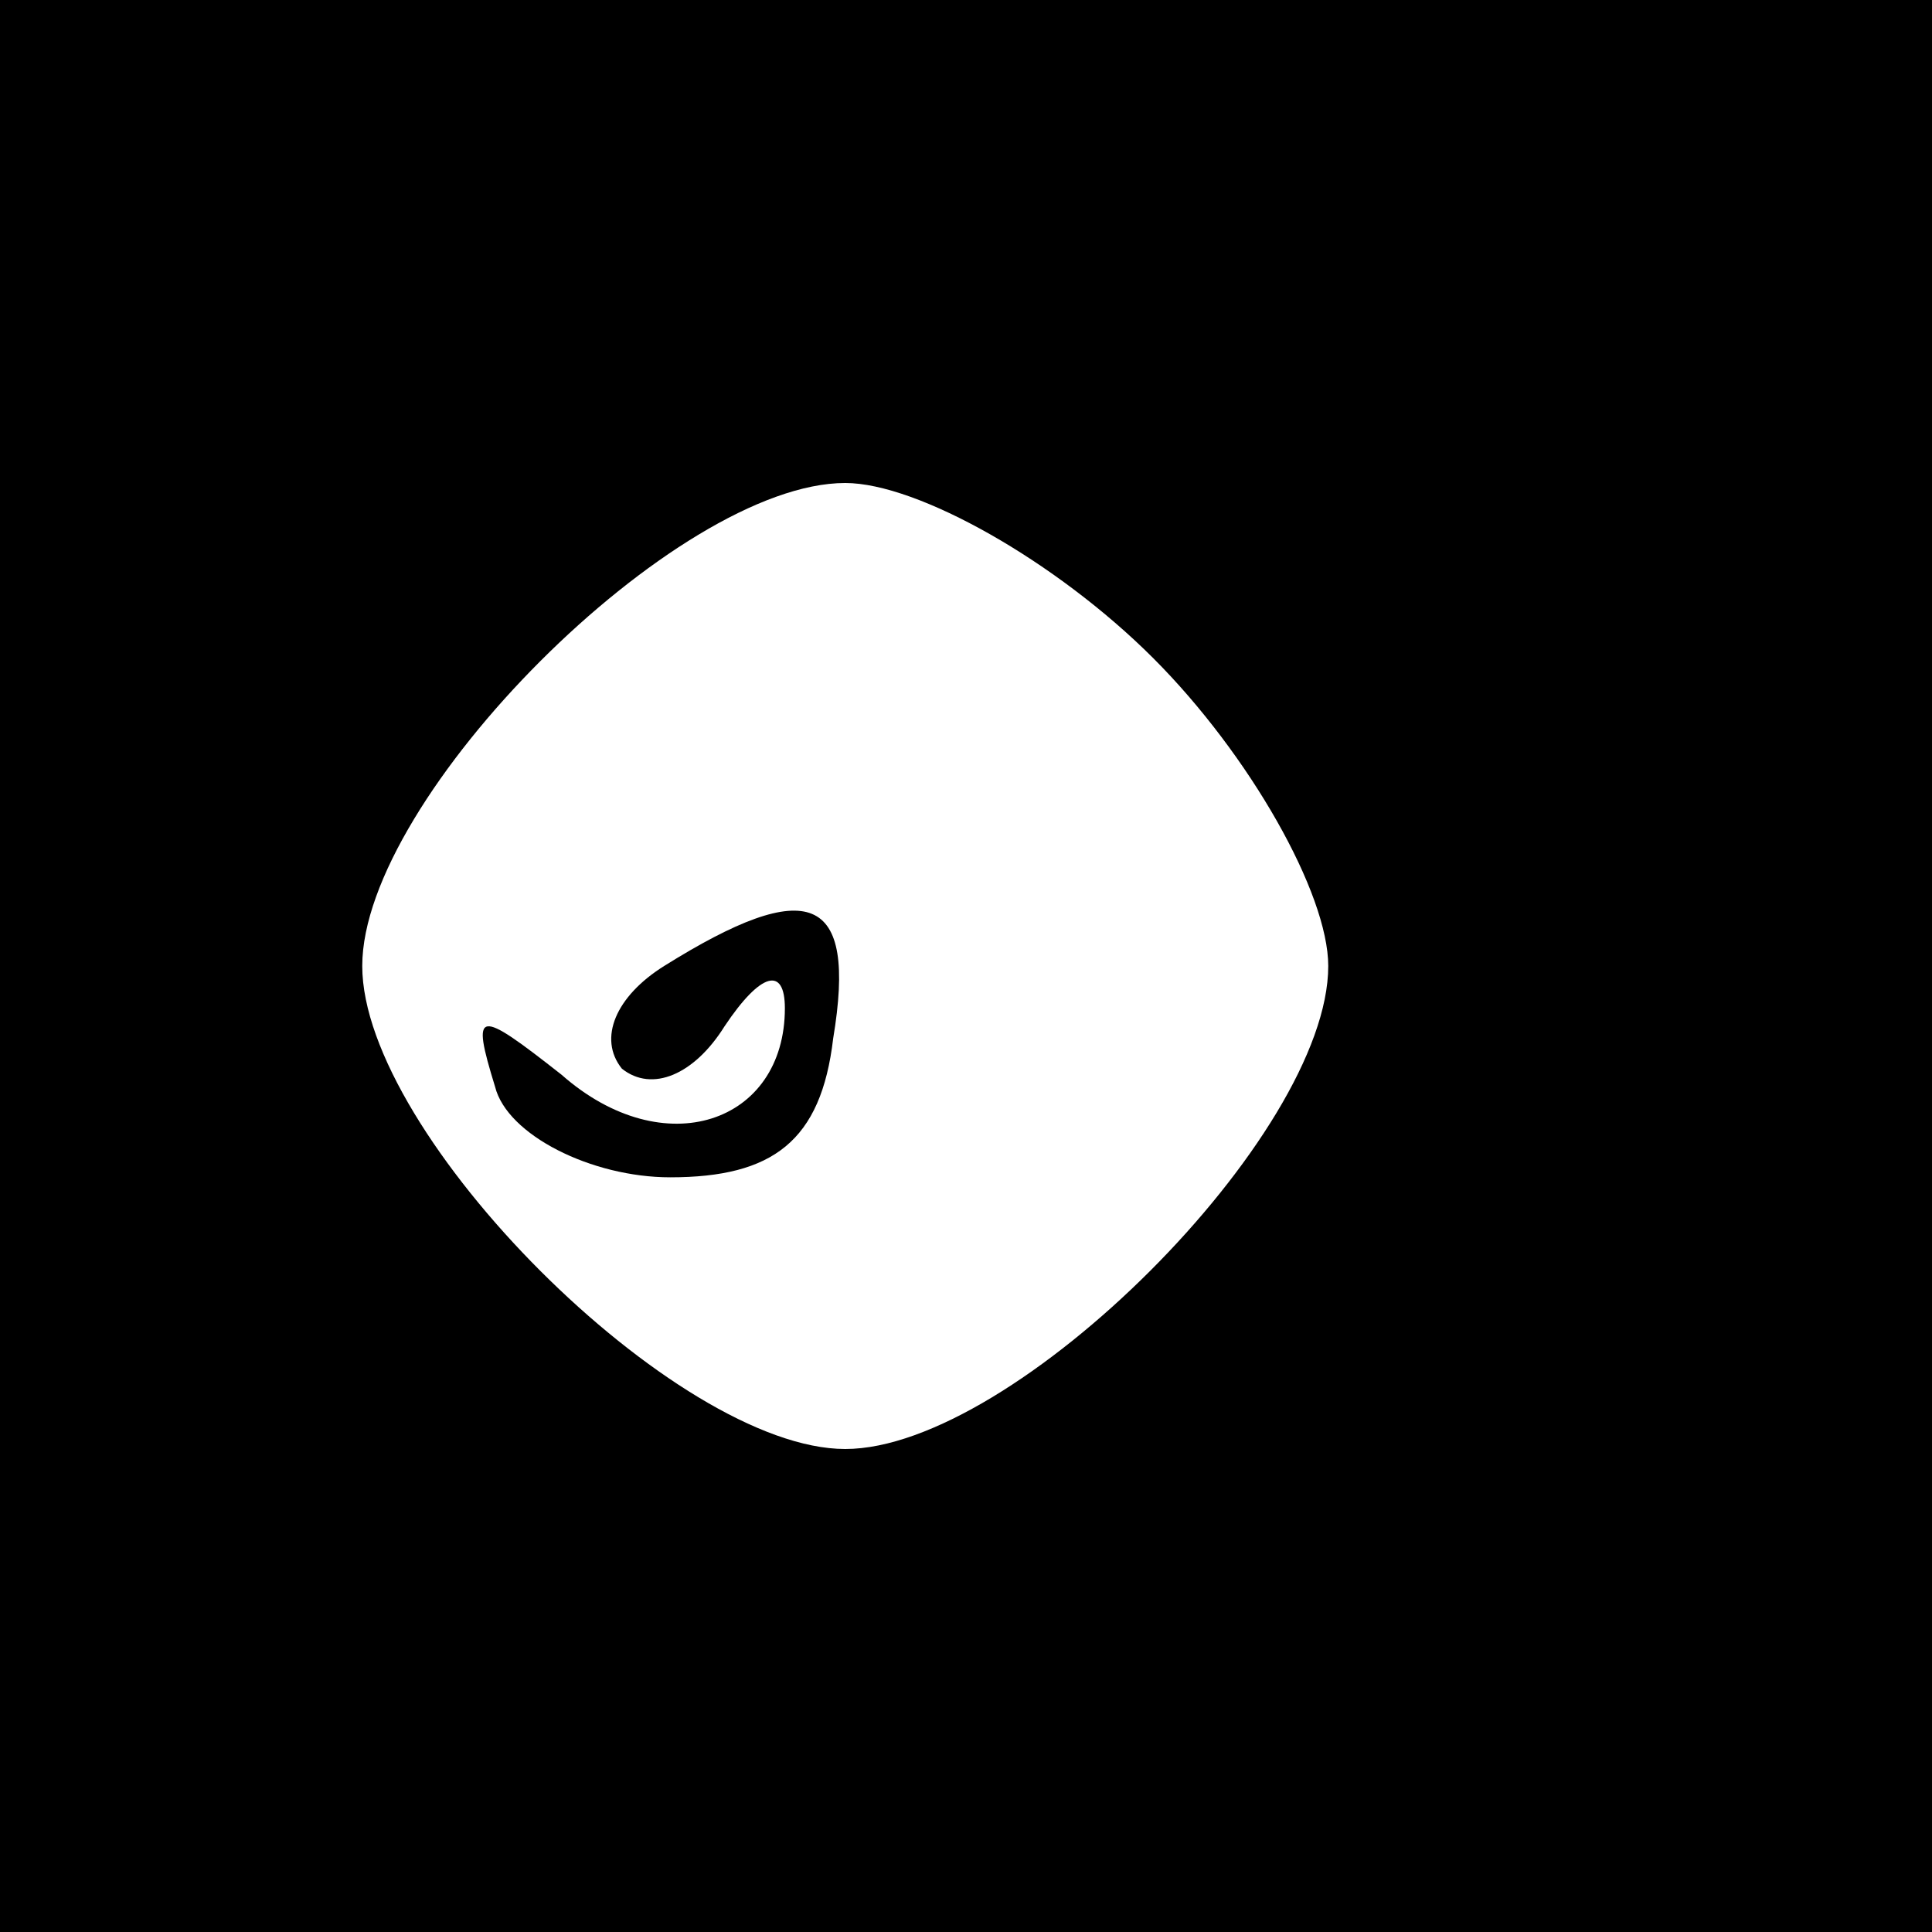 <?xml version="1.0" standalone="no"?>
<!DOCTYPE svg PUBLIC "-//W3C//DTD SVG 20010904//EN"
 "http://www.w3.org/TR/2001/REC-SVG-20010904/DTD/svg10.dtd">
<svg version="1.0" xmlns="http://www.w3.org/2000/svg"
 width="32pt" height="32pt" viewBox="0 0 32 32"
 preserveAspectRatio="xMidYMid meet">
<rect x="0" y="0" width="32" height="32" fill="#808080" stroke="none"/>
<g transform="translate(0,32) scale(0.1,-0.1)"
fill="#000000" stroke="none">
<path fill="#000000" stroke="none" d="M0 160 l0 -160 160 0 160 0 0 160 0
160 -160 0 -160 0 0 -160z"/>
<path fill="#ffffff" stroke="none" d="M191 211 c16 -16 29 -39 29 -51 0 -28
-52 -80 -80 -80 -28 0 -80 52 -80 80 0 28 52 80 80 80 12 0 35 -13 51 -29z"/>
<path fill="#000000" stroke="none" d="M110 160 c-8 -5 -11 -12 -7 -17 5 -4
12 -1 17 7 6 9 10 10 10 3 0 -19 -20 -26 -37 -11 -14 11 -15 11 -11 -2 2 -8
16 -15 29 -15 17 0 25 6 27 23 4 24 -4 27 -28 12z"/>
</g>
</svg>
